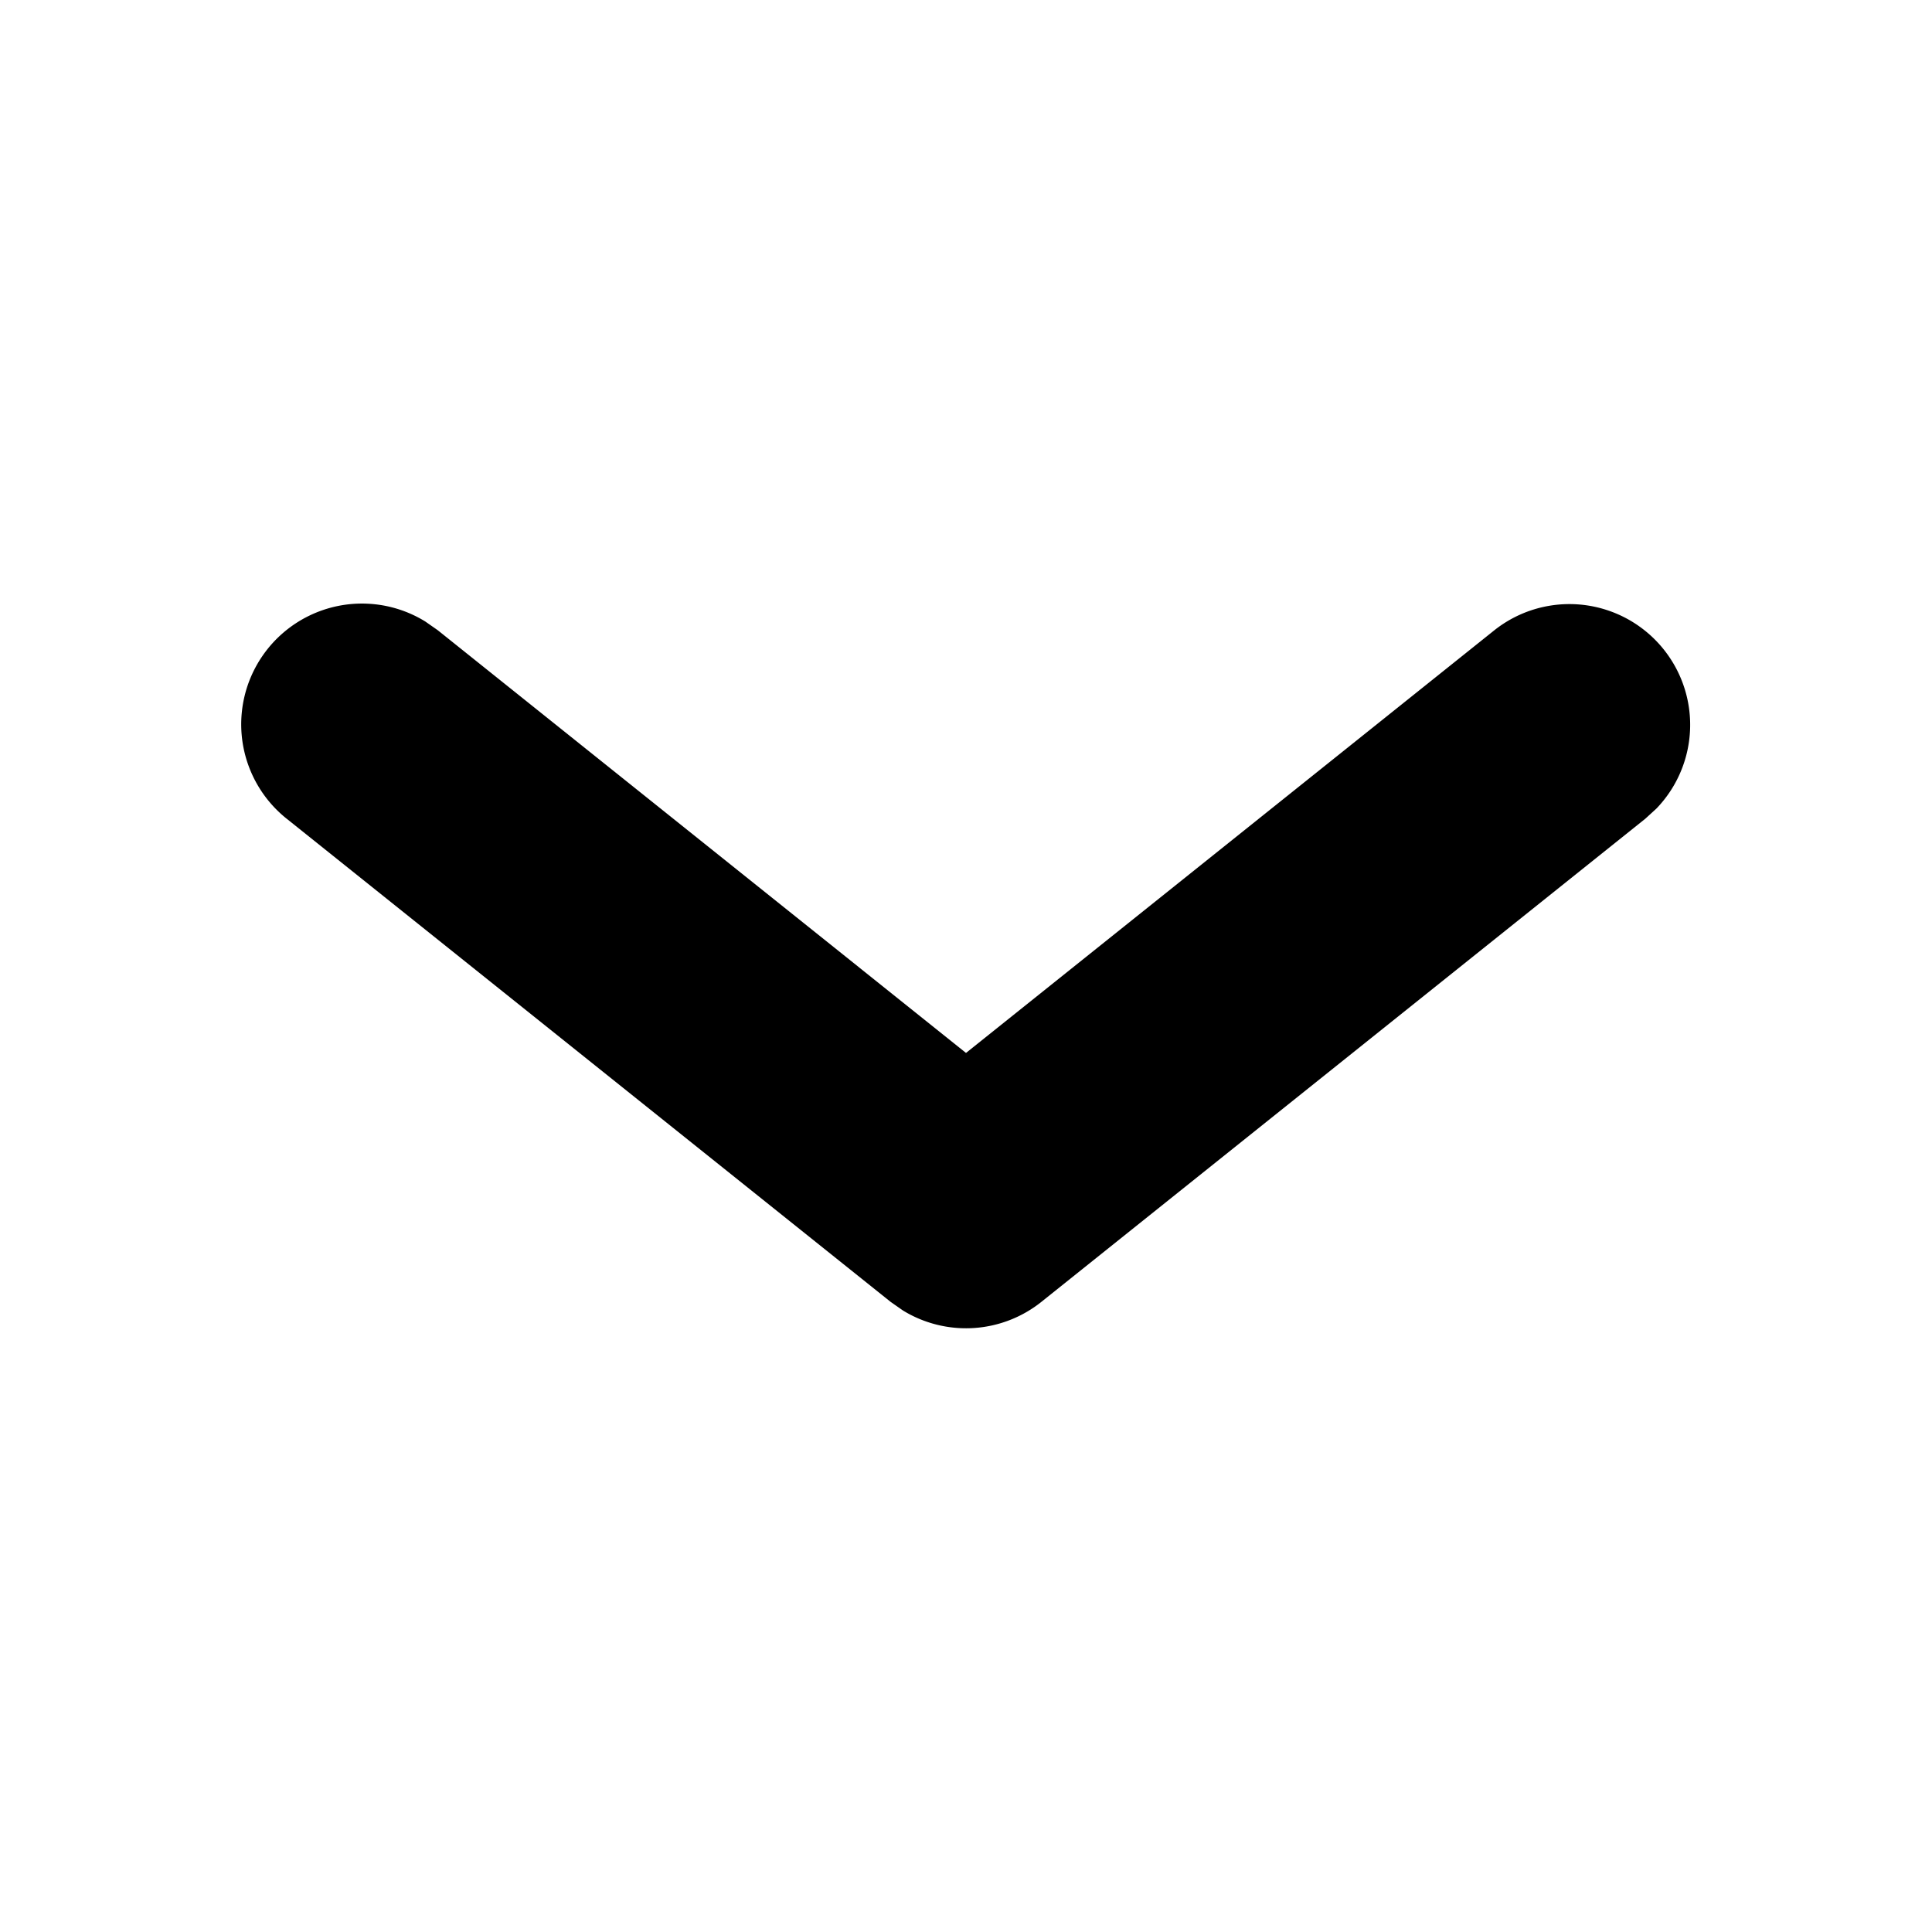 <svg xmlns="http://www.w3.org/2000/svg" width="1em" height="1em" viewBox="0 0 16 16"><path fill="currentColor" d="M12.375 5.22a1 1 0 0 1 1.343 1.476l-.093.085l-5 4a1 1 0 0 1-1.147.072l-.103-.072l-5-4a1 1 0 0 1 1.147-1.634l.103.072L8 8.72z"/></svg>